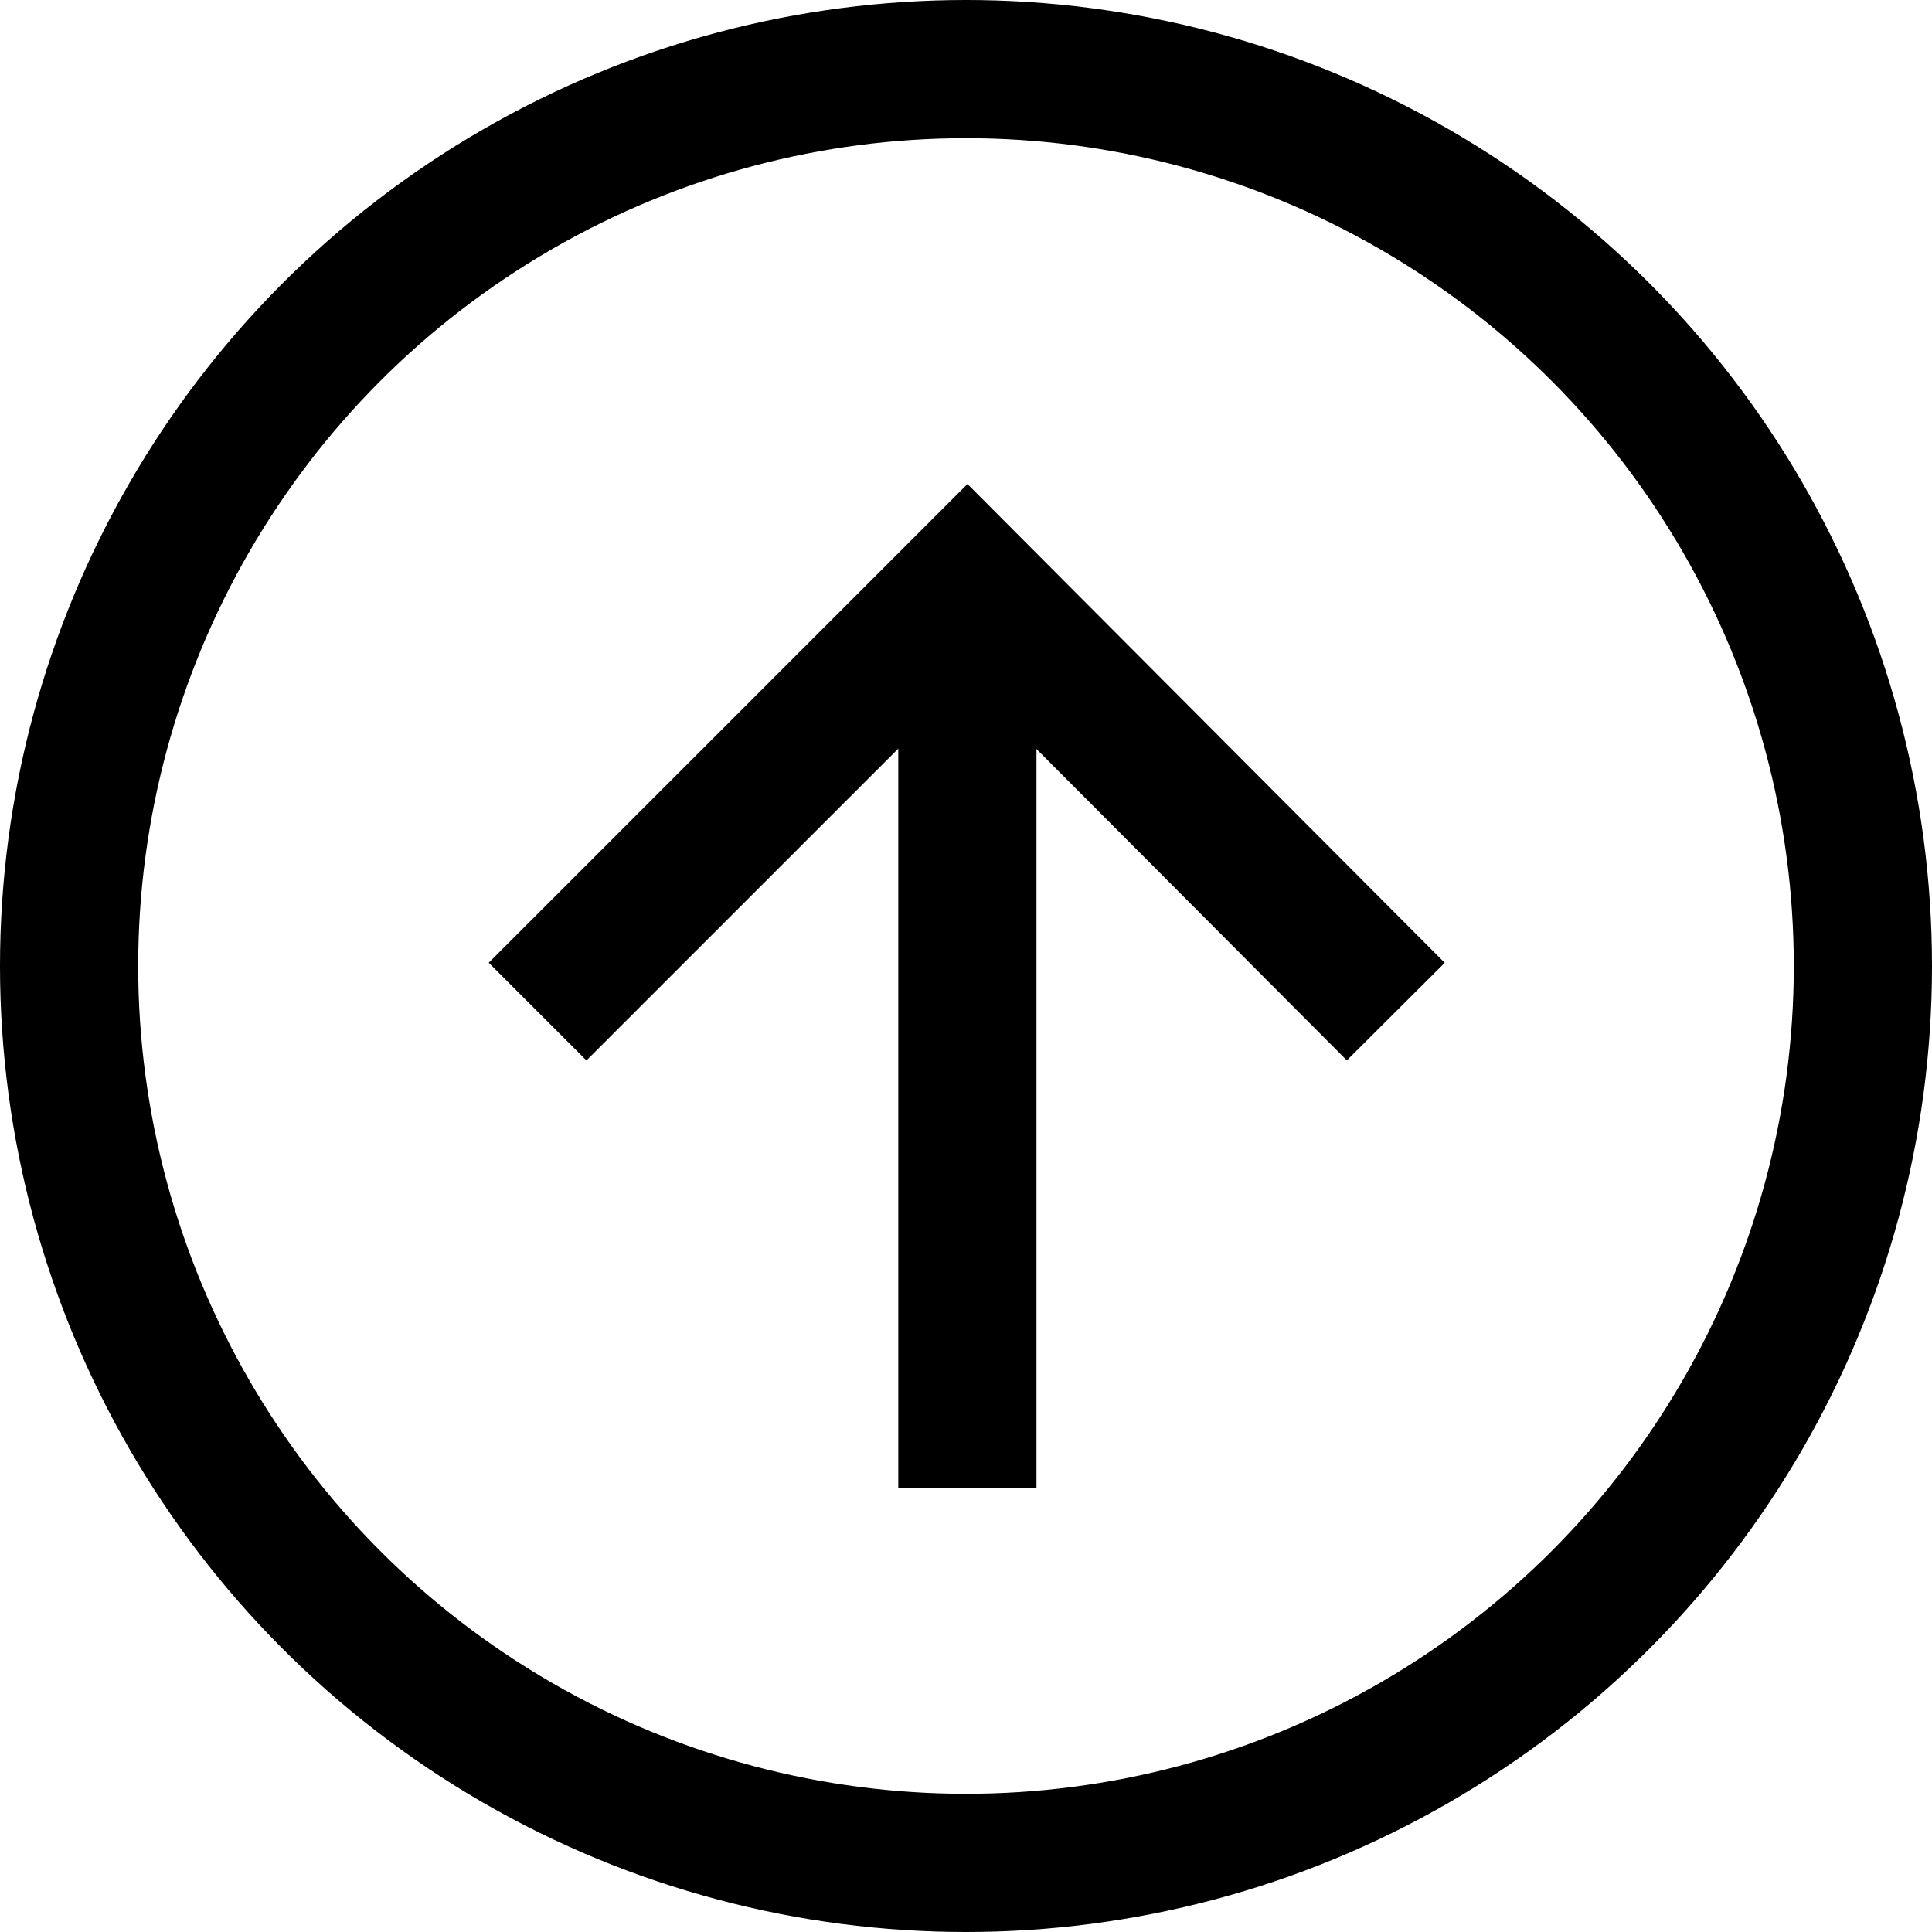 <?xml version="1.0" encoding="UTF-8"?>
<svg id="Layer_1" data-name="Layer 1" xmlns="http://www.w3.org/2000/svg" viewBox="0 0 13.98 13.98">
  <defs>
    <style>
      .cls-1 {
        fill: none;
        stroke: #000;
        stroke-miterlimit: 10;
      }
    </style>
  </defs>
  <g>
    <line class="cls-1" x1="7" y1="10.77" x2="7" y2="4.21"/>
    <polyline class="cls-1" points="10.1 7.32 7 4.21 3.89 7.32"/>
  </g>
  <circle class="cls-1" cx="6.99" cy="6.99" r="6.49"/>
</svg>